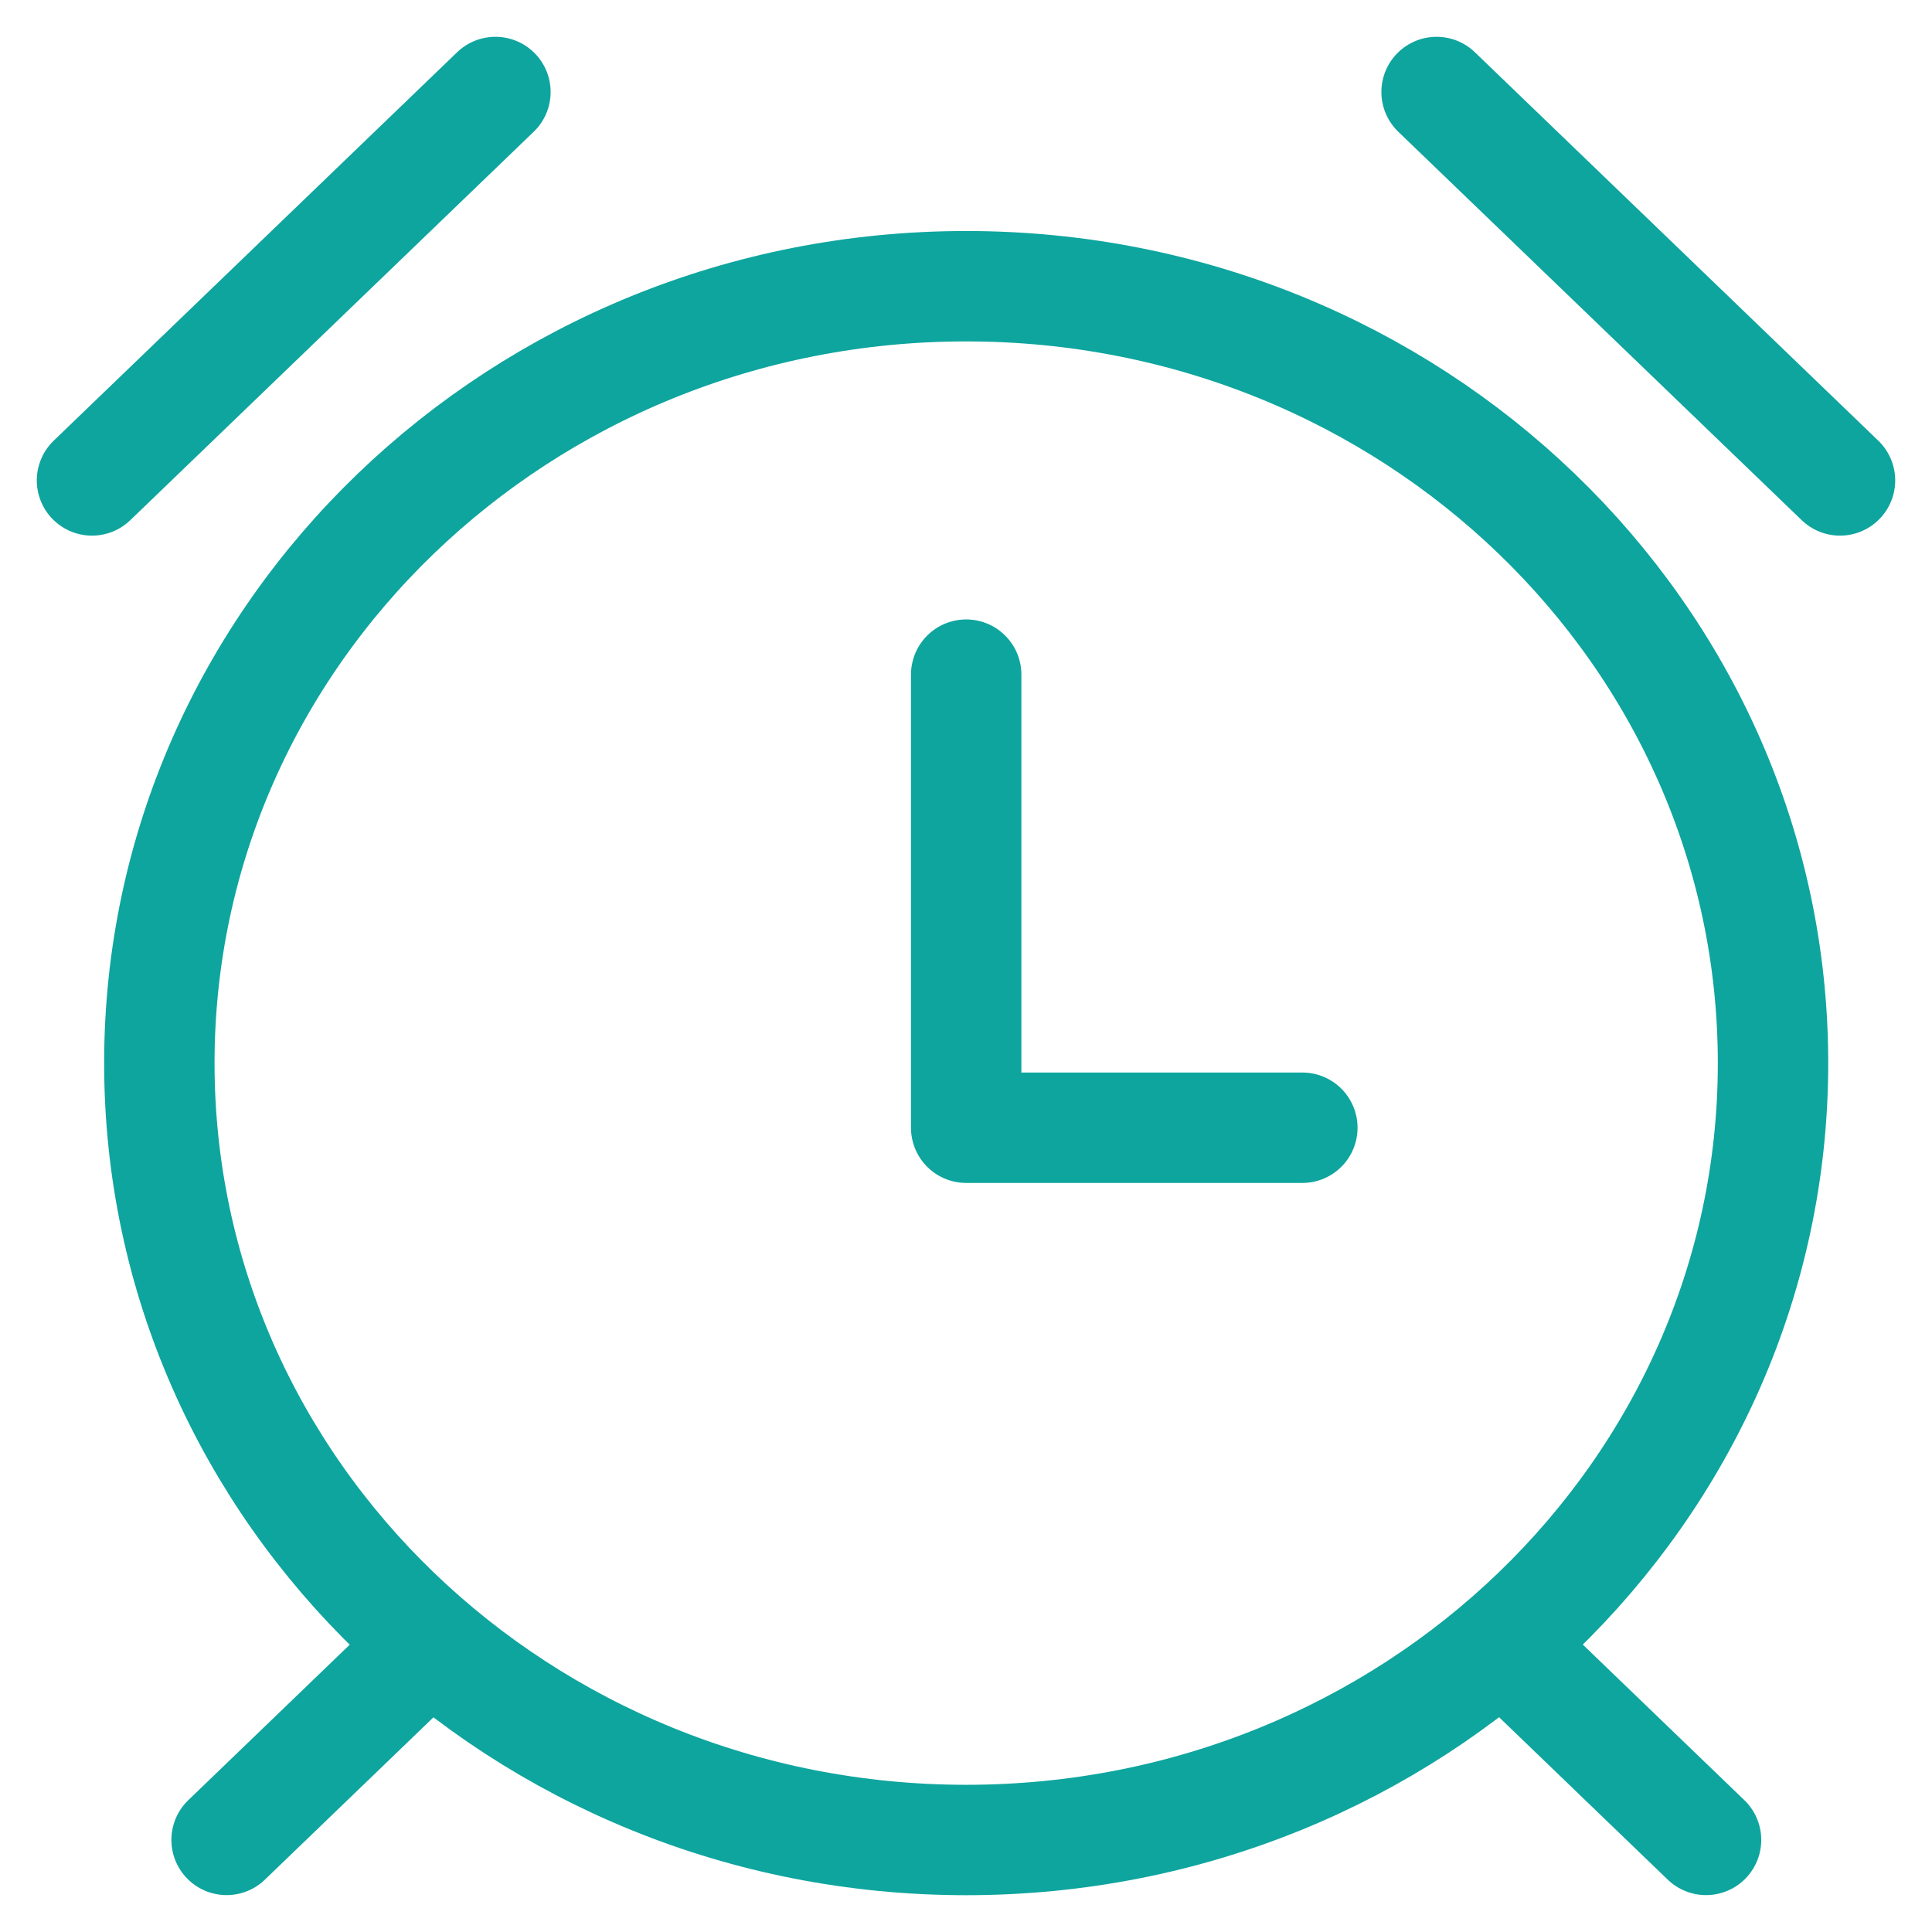 <svg width="21" height="21" viewBox="0 0 21 21" fill="none" xmlns="http://www.w3.org/2000/svg">
<path d="M10.502 20C15.346 20 19.272 16.219 19.272 11.556C19.272 6.892 15.346 3.111 10.502 3.111C5.659 3.111 1.732 6.892 1.732 11.556C1.732 16.219 5.659 20 10.502 20Z" stroke="#0EA59E" stroke-width="1.2" stroke-linecap="round" stroke-linejoin="round"/>
<path d="M10.502 7.333V12.258H14.156" stroke="#0EA59E" stroke-width="1.2" stroke-linecap="round" stroke-linejoin="round"/>
<path d="M5.385 1L1 5.222" stroke="#0EA59E" stroke-width="1.2" stroke-linecap="round" stroke-linejoin="round"/>
<path d="M15.615 1L20 5.222" stroke="#0EA59E" stroke-width="1.2" stroke-linecap="round" stroke-linejoin="round"/>
<path d="M4.655 17.888L2.463 19.999" stroke="#0EA59E" stroke-width="1.2" stroke-linecap="round" stroke-linejoin="round"/>
<path d="M16.352 17.888L18.544 19.999" stroke="#0EA59E" stroke-width="1.2" stroke-linecap="round" stroke-linejoin="round"/>
</svg>
